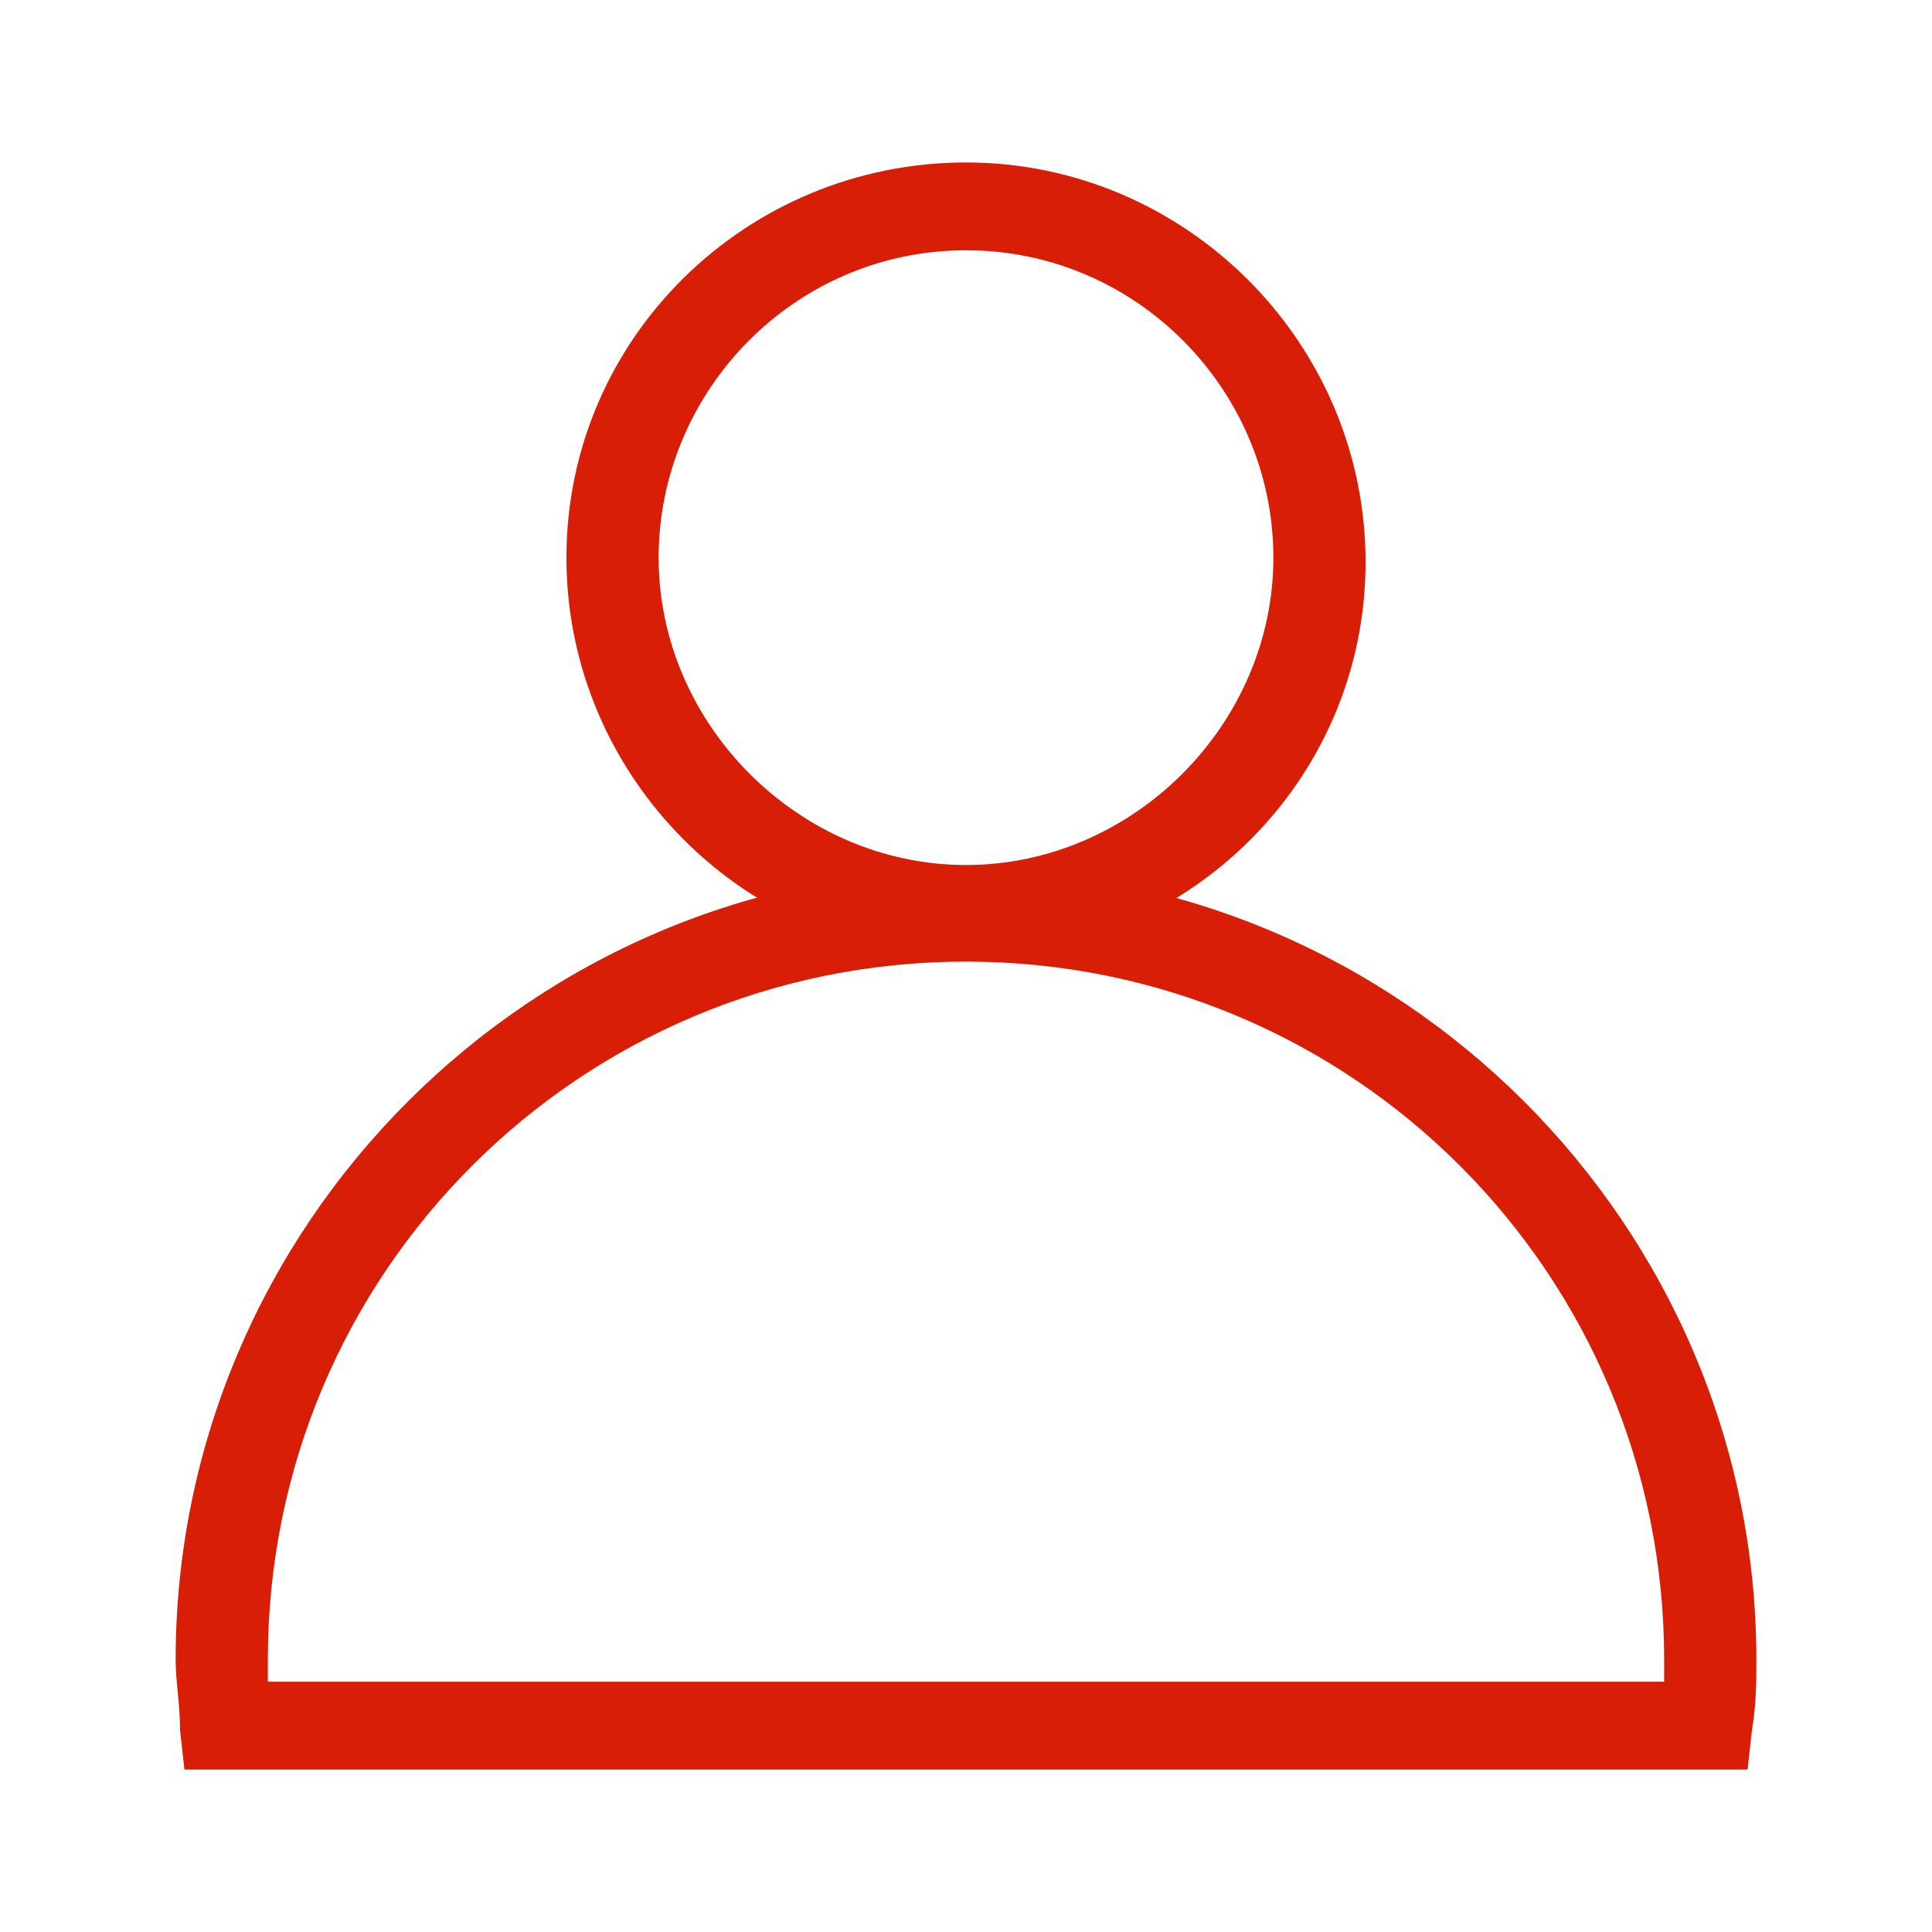 <?xml version="1.0" standalone="no"?><!DOCTYPE svg PUBLIC "-//W3C//DTD SVG 1.1//EN" "http://www.w3.org/Graphics/SVG/1.1/DTD/svg11.dtd"><svg t="1576651472070" class="icon" viewBox="0 0 1024 1024" version="1.1" xmlns="http://www.w3.org/2000/svg" p-id="13771" xmlns:xlink="http://www.w3.org/1999/xlink" width="200" height="200"><defs><style type="text/css"></style></defs><path d="M512 507.345c-116.364 0-211.782-95.418-211.782-211.782s95.418-209.455 211.782-209.455 211.782 95.418 211.782 211.782-95.418 209.455-211.782 209.455z m0-374.691c-90.764 0-162.909 74.473-162.909 162.909s74.473 162.909 162.909 162.909 162.909-74.473 162.909-162.909-72.145-162.909-162.909-162.909z" p-id="13772" fill="#d81e06"></path><path d="M926.255 937.891H97.745l-2.327-20.945c0-13.964-2.327-25.6-2.327-37.236 0-230.4 188.509-418.909 418.909-418.909s418.909 188.509 418.909 418.909c0 11.636 0 23.273-2.327 37.236l-2.327 20.945z m-784.291-46.545h740.073v-11.636c0-204.8-165.236-370.036-370.036-370.036S141.964 674.909 141.964 879.709v11.636z" p-id="13773" fill="#d81e06"></path></svg>